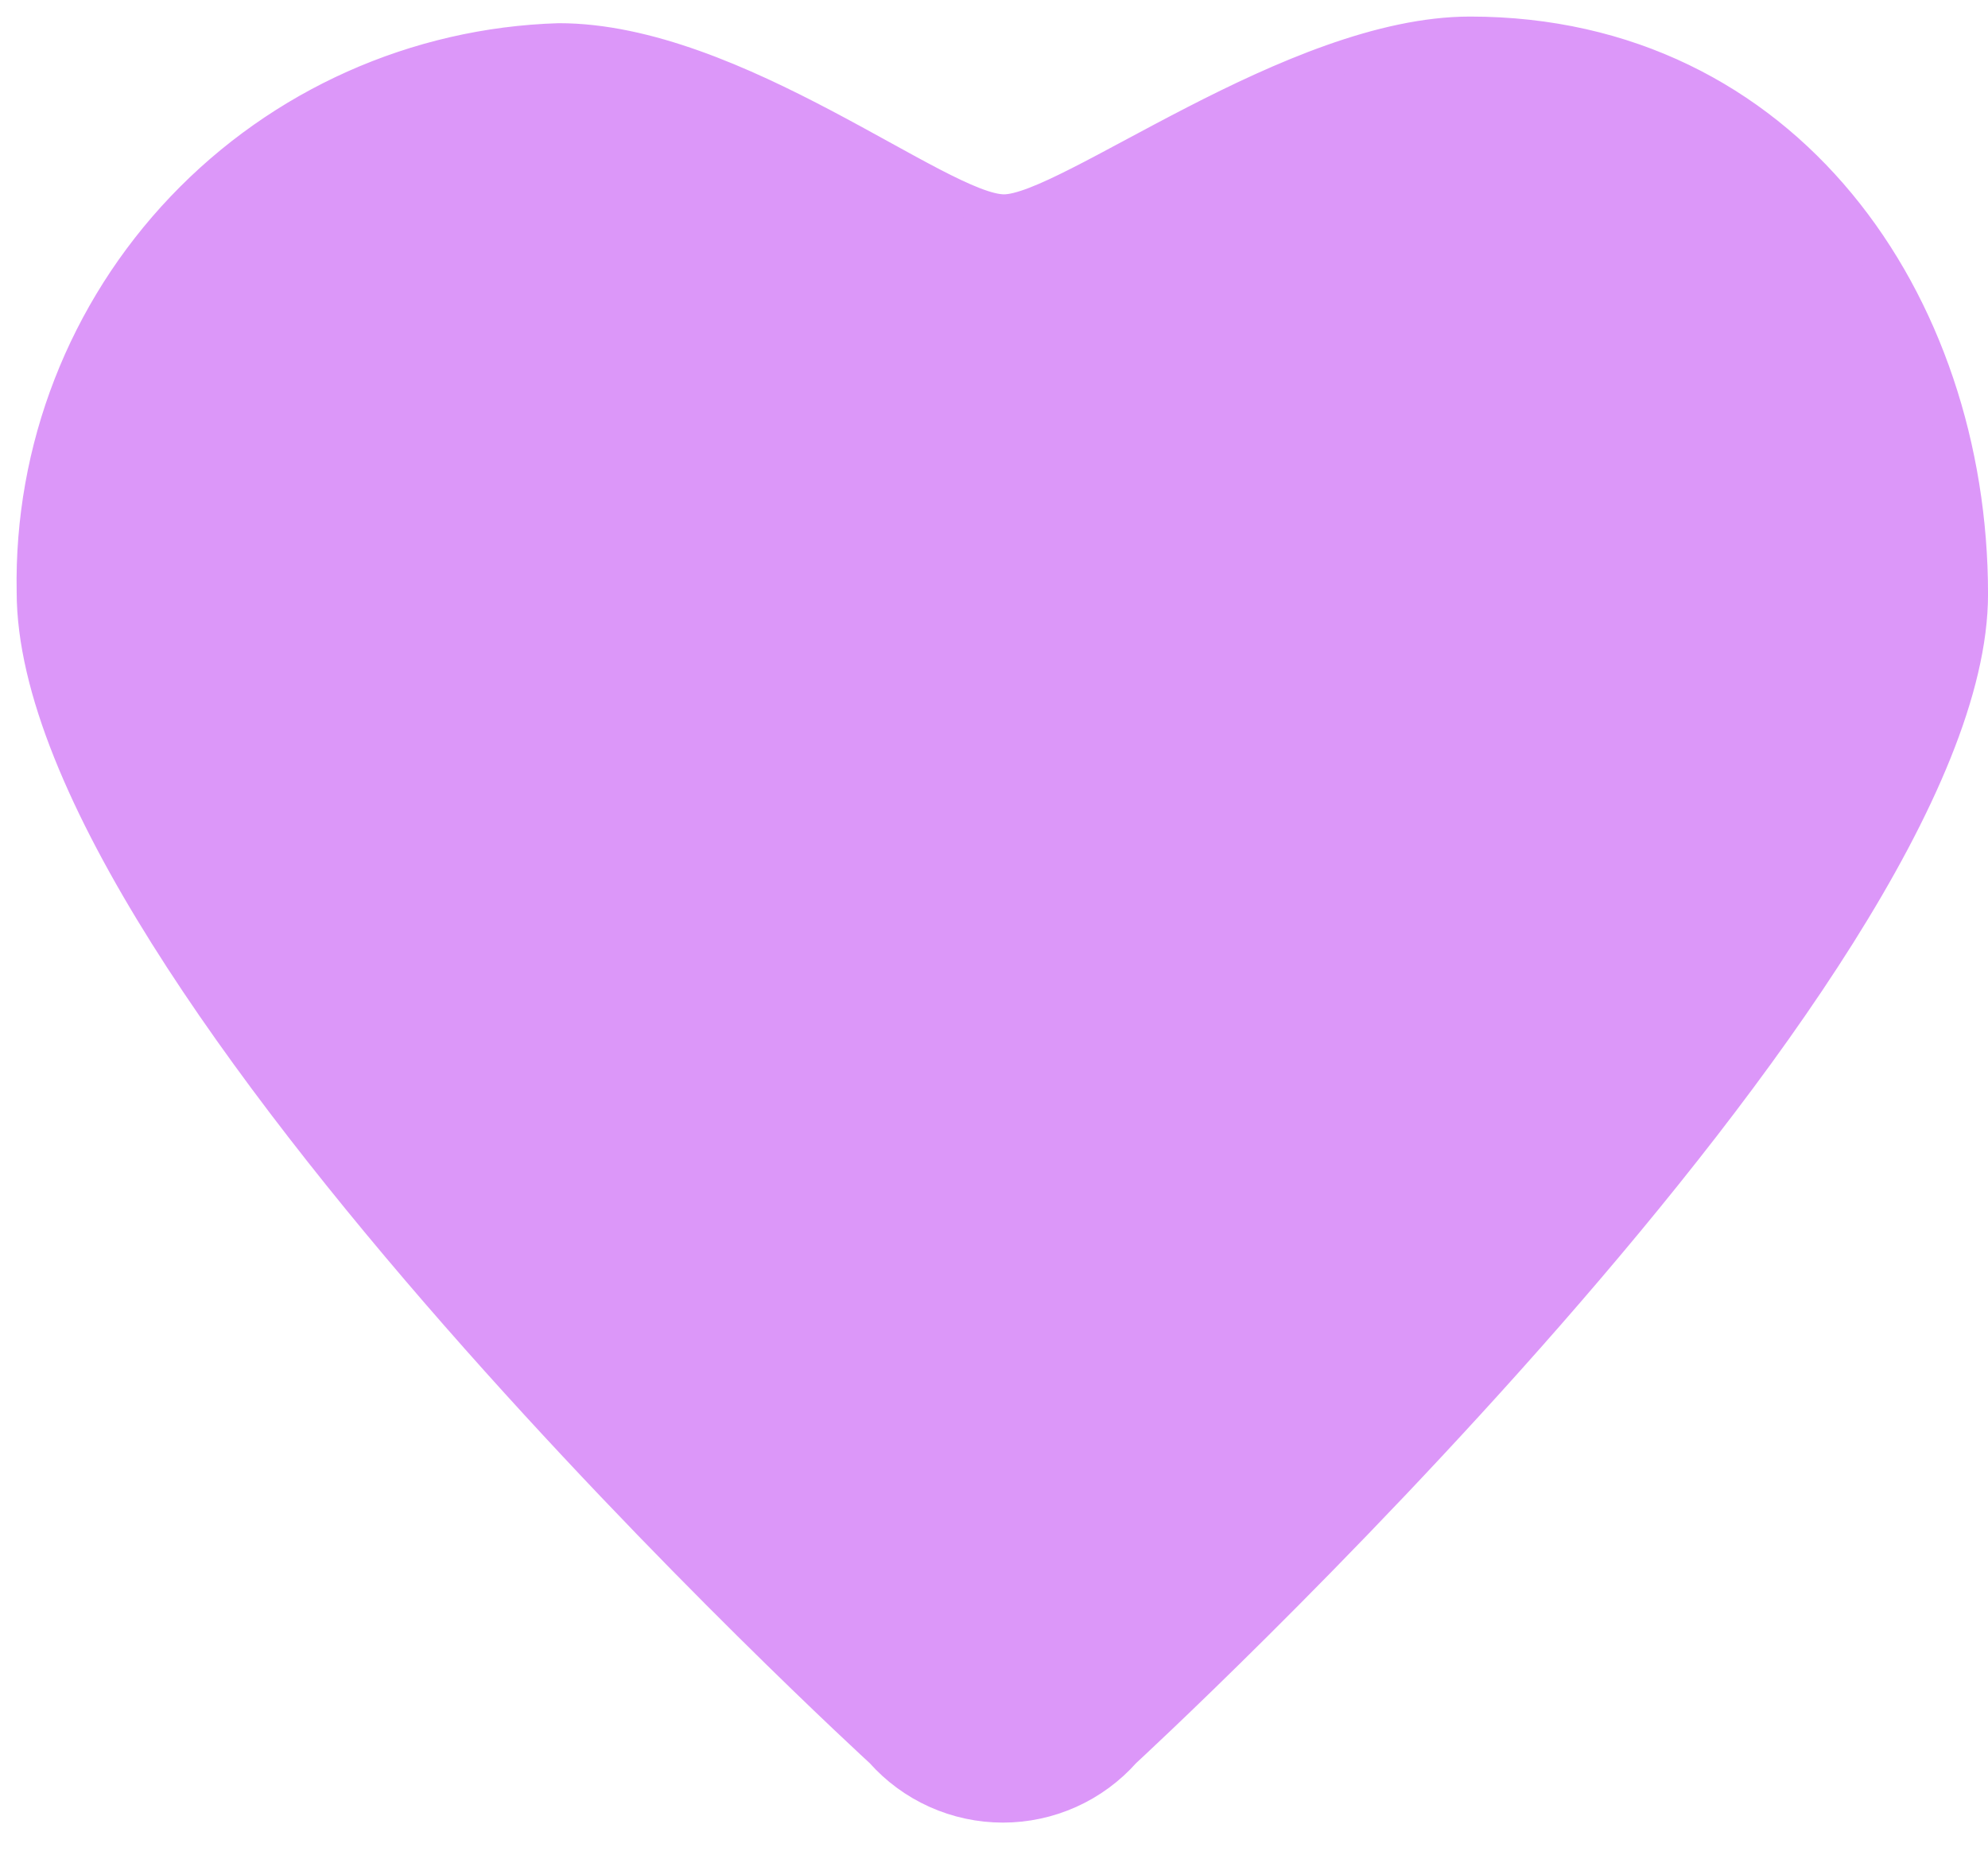<svg width="60" height="56" viewBox="0 0 60 56" fill="none" xmlns="http://www.w3.org/2000/svg">
<path d="M59.501 17.933C59.501 9.133 53.901 1 44.368 1C39.035 1 32.235 6.366 30.302 6.366C28.369 6.366 22.202 1.2 16.869 1.2C12.563 1.331 8.483 3.154 5.513 6.274C2.542 9.394 0.922 13.559 1.003 17.866C1.003 29.432 26.602 52.865 26.602 52.865C27.062 53.384 27.626 53.799 28.258 54.083C28.89 54.367 29.576 54.514 30.269 54.514C30.962 54.514 31.647 54.367 32.279 54.083C32.911 53.799 33.475 53.384 33.935 52.865C33.935 52.865 59.501 29.332 59.501 17.933Z" fill="#DC97F9" stroke="#DC97F9" stroke-miterlimit="10"/>
</svg>
